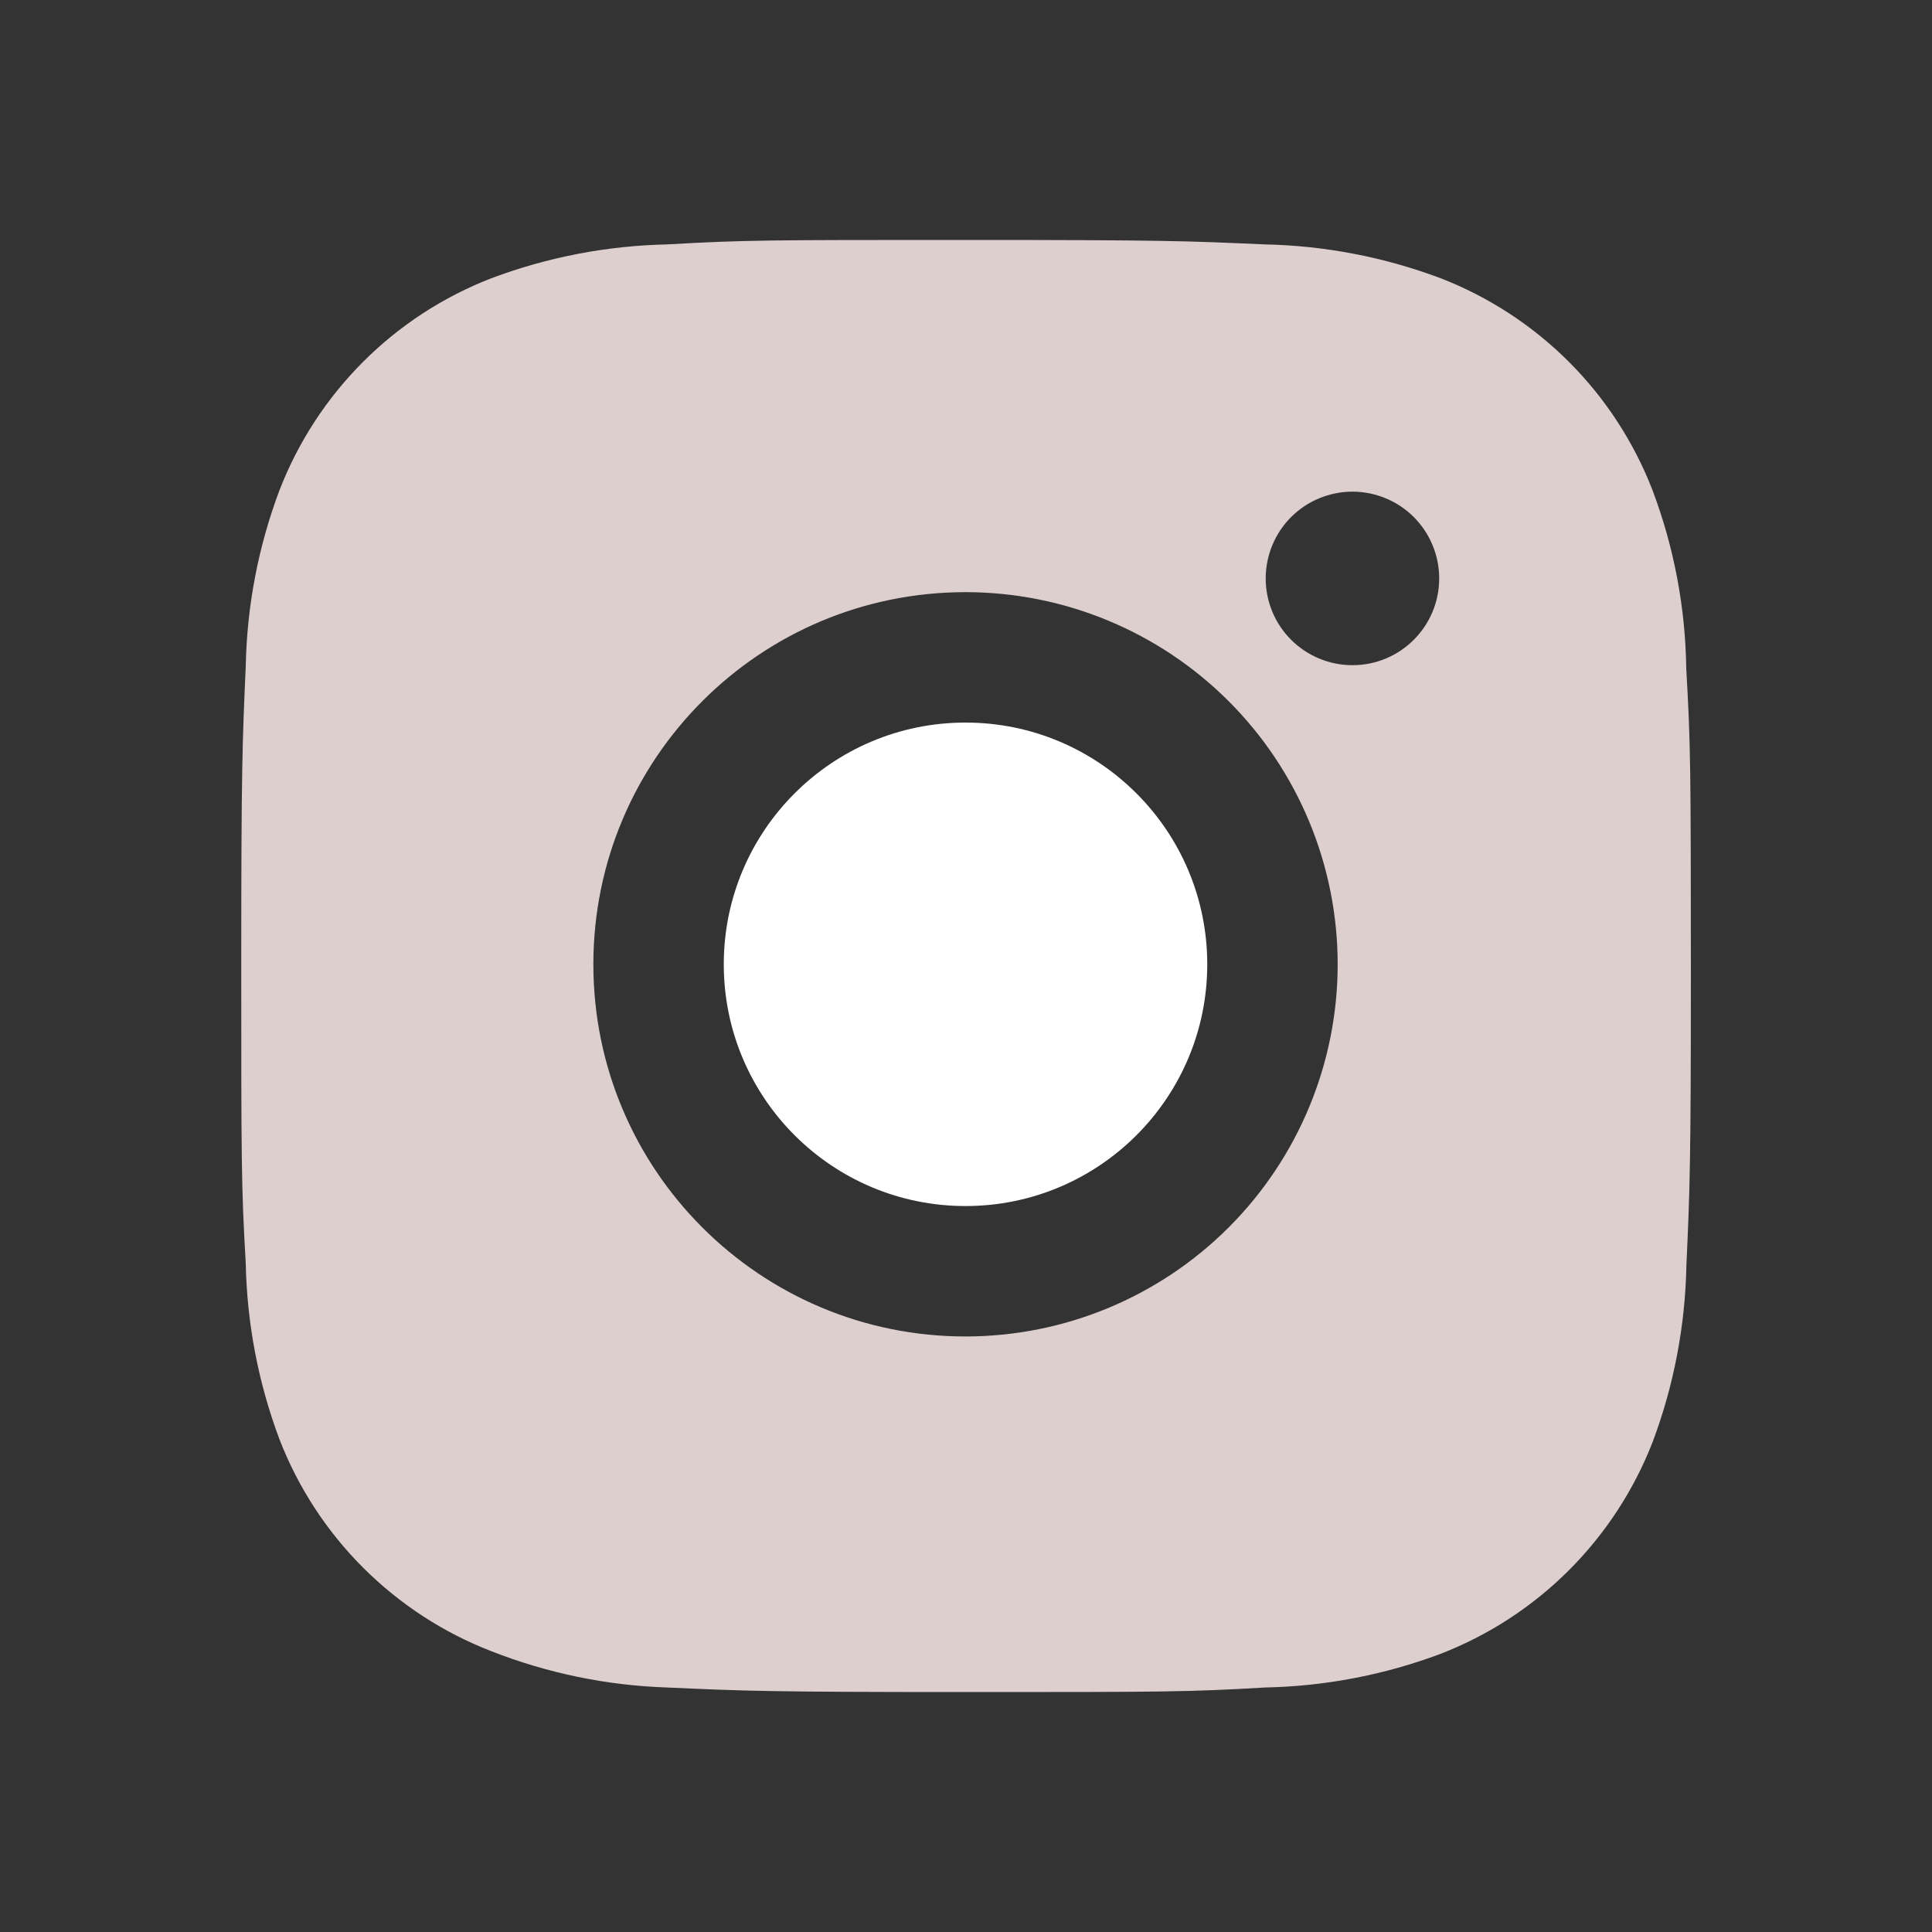 <svg width="40" height="40" viewBox="0 0 40 40" fill="none" xmlns="http://www.w3.org/2000/svg">
<rect x="0" y="0" width="40" height="40" fill="#333333" stroke="none"/>
<path d="M34.912 13.842C34.895 12.579 34.659 11.33 34.213 10.148C33.827 9.152 33.238 8.247 32.482 7.491C31.726 6.736 30.821 6.146 29.825 5.76C28.659 5.322 27.427 5.085 26.182 5.06C24.578 4.988 24.07 4.968 20 4.968C15.93 4.968 15.408 4.968 13.817 5.06C12.572 5.086 11.341 5.322 10.175 5.76C9.178 6.146 8.273 6.735 7.518 7.491C6.762 8.247 6.172 9.152 5.787 10.148C5.348 11.313 5.112 12.545 5.088 13.79C5.017 15.395 4.995 15.903 4.995 19.973C4.995 24.043 4.995 24.563 5.088 26.157C5.113 27.403 5.348 28.633 5.787 29.802C6.173 30.798 6.763 31.703 7.519 32.458C8.275 33.213 9.18 33.803 10.177 34.188C11.339 34.644 12.571 34.897 13.818 34.938C15.423 35.01 15.932 35.032 20.002 35.032C24.072 35.032 24.593 35.032 26.185 34.938C27.43 34.914 28.662 34.678 29.828 34.24C30.825 33.853 31.729 33.264 32.485 32.508C33.24 31.752 33.83 30.848 34.217 29.852C34.655 28.685 34.89 27.455 34.915 26.207C34.987 24.603 35.008 24.095 35.008 20.023C35.005 15.953 35.005 15.437 34.912 13.842ZM19.99 27.67C15.733 27.67 12.285 24.222 12.285 19.965C12.285 15.708 15.733 12.26 19.99 12.26C22.034 12.26 23.993 13.072 25.438 14.517C26.883 15.962 27.695 17.921 27.695 19.965C27.695 22.008 26.883 23.968 25.438 25.413C23.993 26.858 22.034 27.67 19.99 27.67ZM28.002 13.772C27.766 13.772 27.532 13.726 27.314 13.635C27.096 13.545 26.898 13.413 26.731 13.246C26.564 13.079 26.431 12.881 26.341 12.663C26.251 12.445 26.205 12.211 26.205 11.975C26.205 11.739 26.252 11.506 26.342 11.288C26.432 11.07 26.564 10.872 26.731 10.705C26.898 10.538 27.096 10.406 27.314 10.316C27.532 10.226 27.765 10.179 28.001 10.179C28.237 10.179 28.47 10.226 28.688 10.316C28.906 10.406 29.104 10.538 29.271 10.705C29.438 10.872 29.57 11.07 29.66 11.288C29.75 11.506 29.797 11.739 29.797 11.975C29.797 12.968 28.993 13.772 28.002 13.772Z" fill="#DECFCF"/>
<path d="M19.99 24.97C22.754 24.97 24.995 22.729 24.995 19.965C24.995 17.201 22.754 14.96 19.99 14.96C17.226 14.96 14.985 17.201 14.985 19.965C14.985 22.729 17.226 24.97 19.99 24.97Z" fill="white"/>
</svg>

